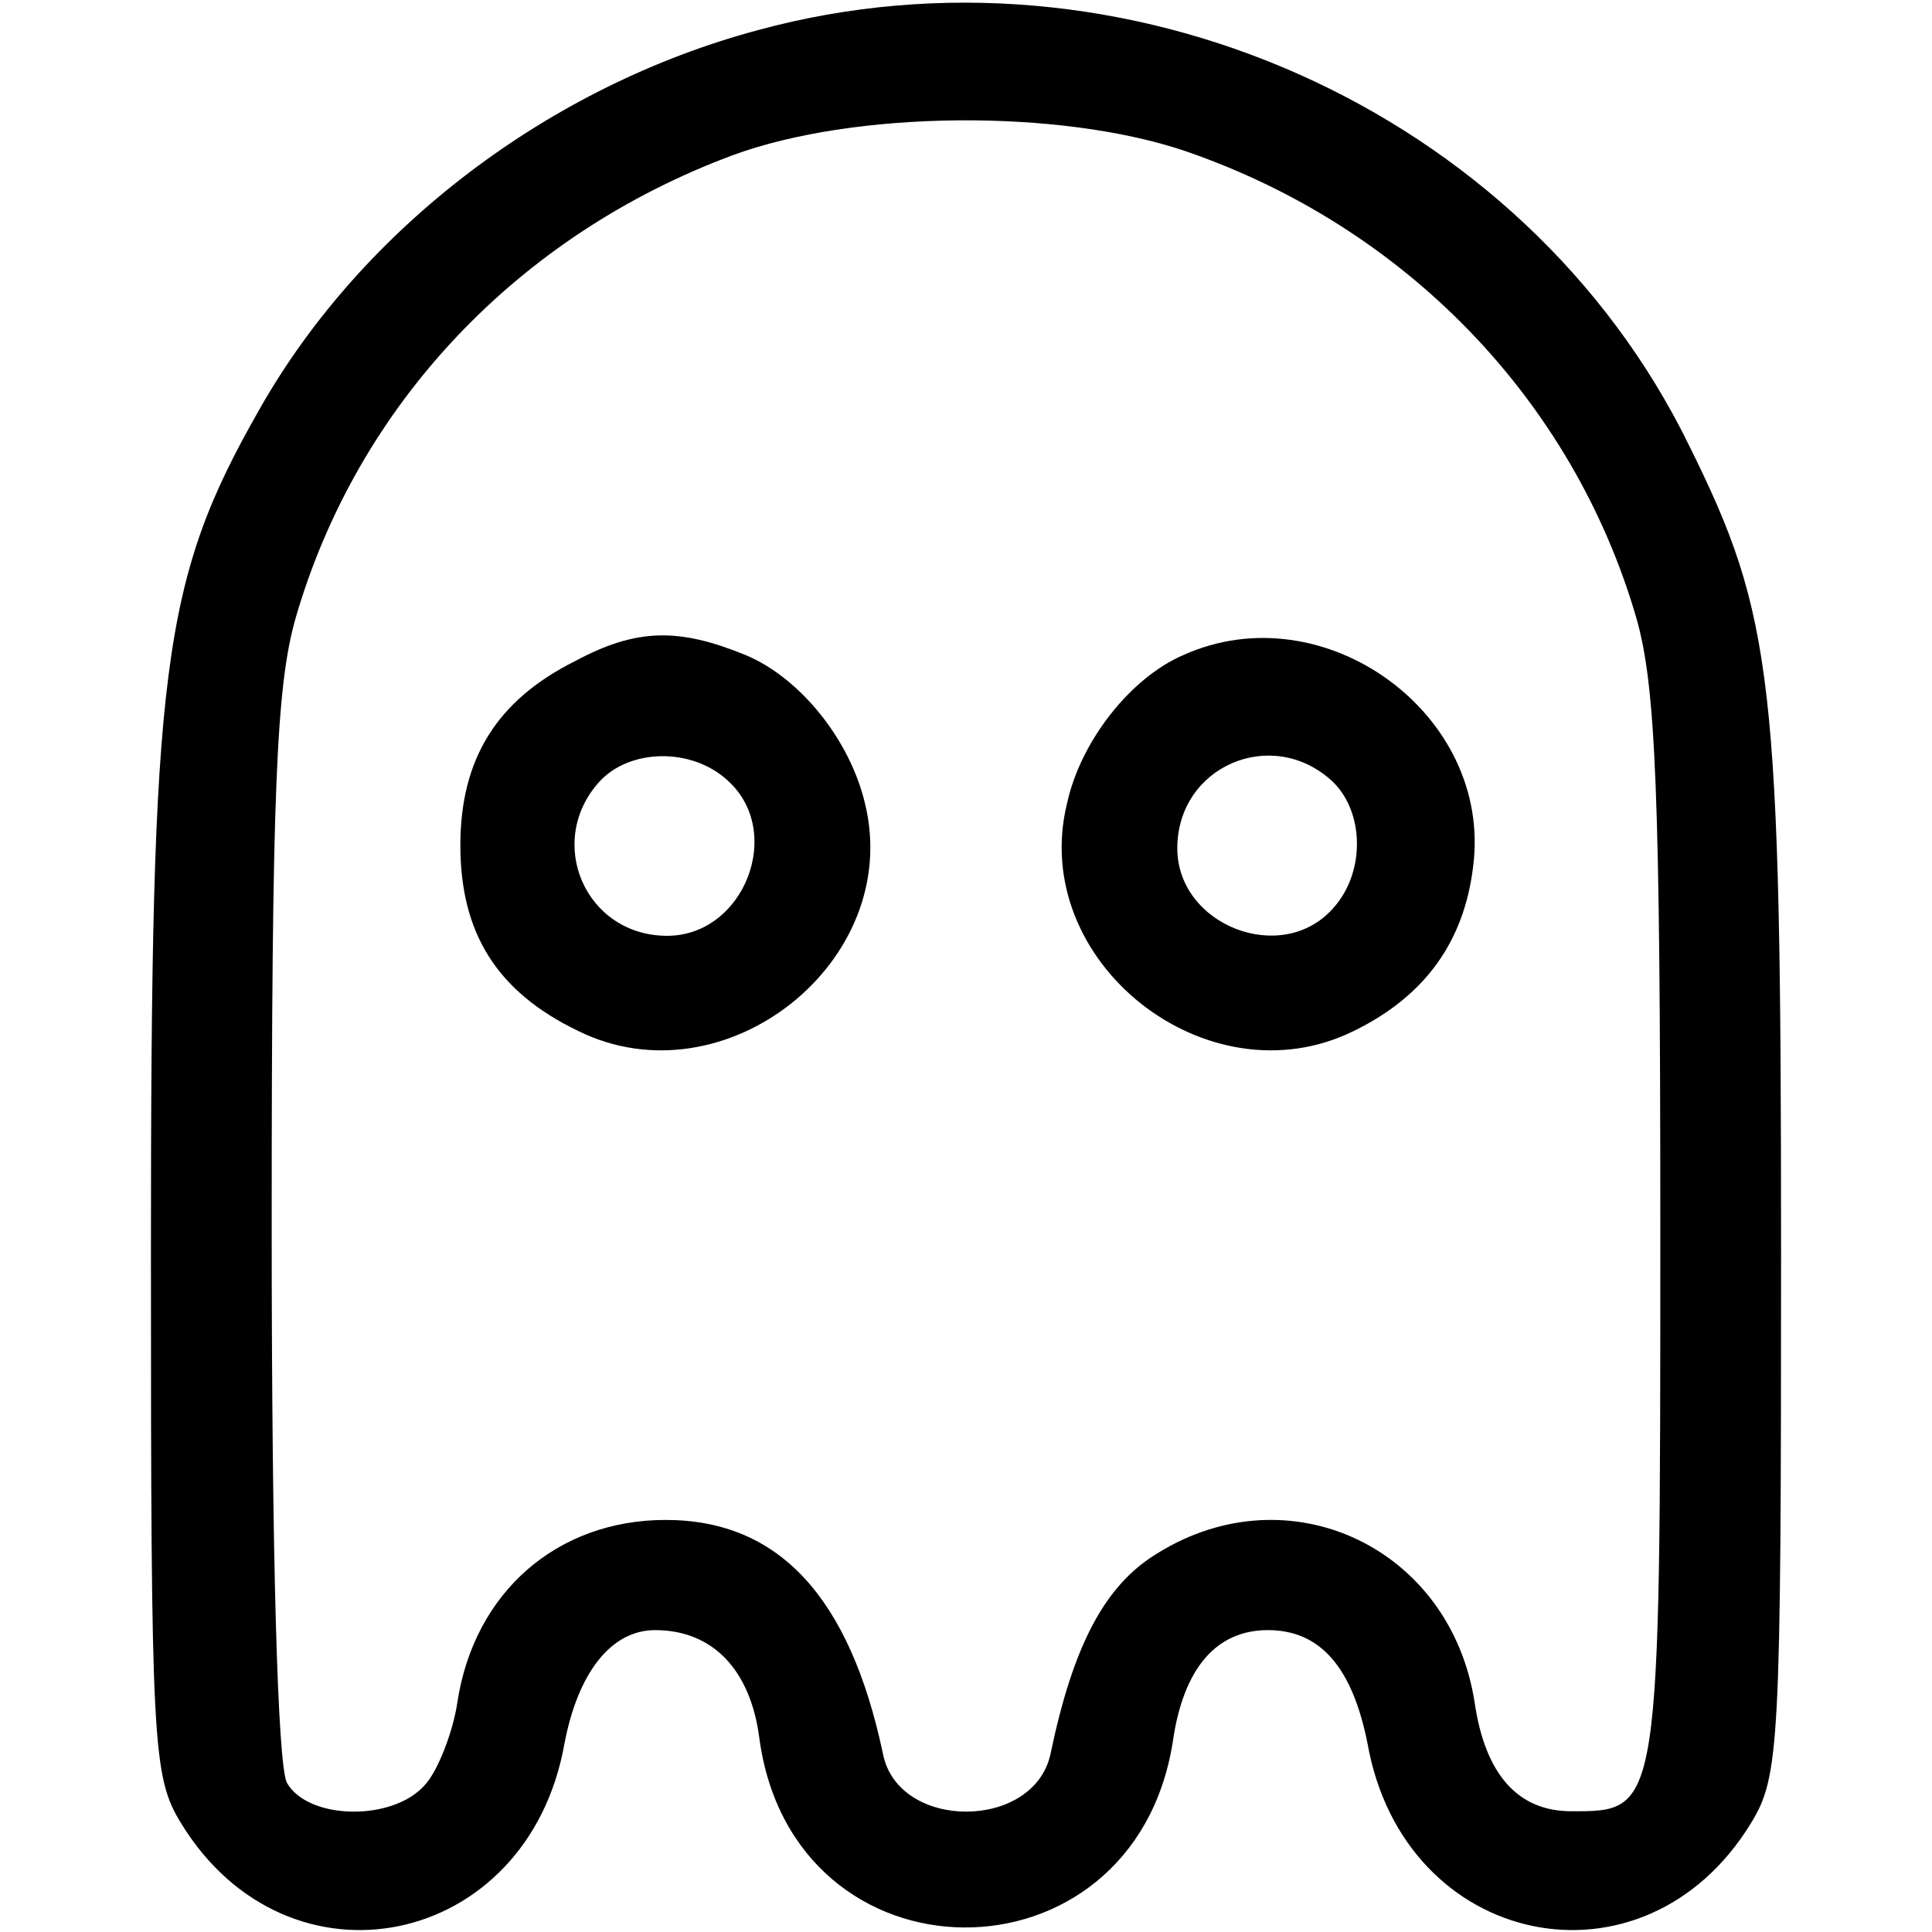 <?xml version="1.0" standalone="no"?>
<!DOCTYPE svg PUBLIC "-//W3C//DTD SVG 20010904//EN"
 "http://www.w3.org/TR/2001/REC-SVG-20010904/DTD/svg10.dtd">
<svg version="1.0" xmlns="http://www.w3.org/2000/svg"
 width="128pt" height="128pt" viewBox="0 0 128 128"
 preserveAspectRatio="xMidYMid meet">

<g transform="translate(0,128) scale(0.1,-0.1)"
fill="#000000" stroke="none">
<path d="M502 1260 c-138 -37 -262 -131 -330 -251 -65 -114 -72 -171 -72 -558
0 -328 1 -348 20 -379 71 -116 230 -83 254 53 9 47 31 75 60 75 38 0 63 -26
69 -71 22 -167 248 -168 274 -3 7 49 29 74 63 74 35 0 56 -25 66 -75 24 -136
183 -169 254 -53 19 31 20 51 20 378 0 380 -5 422 -61 535 -109 223 -375 341
-617 275z m283 -80 c146 -50 257 -165 299 -309 13 -45 16 -115 16 -407 0 -386
0 -384 -59 -384 -35 0 -57 24 -64 72 -16 103 -123 153 -210 99 -35 -21 -56
-61 -71 -133 -11 -51 -101 -51 -111 0 -22 104 -69 155 -144 155 -72 0 -127
-48 -138 -121 -3 -20 -13 -45 -21 -54 -21 -25 -78 -24 -92 1 -6 13 -10 147
-10 369 0 288 3 358 16 403 41 141 147 253 289 306 81 30 217 31 300 3z"/>
<path d="M381 842 c-52 -26 -76 -65 -76 -122 0 -58 24 -97 78 -123 97 -48 216
46 190 151 -10 42 -43 83 -79 98 -44 18 -72 18 -113 -4z m101 -79 c38 -34 11
-103 -40 -103 -54 0 -81 62 -45 102 20 22 61 23 85 1z"/>
<path d="M784 846 c-35 -15 -68 -57 -77 -98 -26 -105 93 -199 190 -151 47 23
73 59 79 109 13 101 -99 182 -192 140z m98 -83 c22 -20 23 -61 1 -85 -34 -38
-103 -11 -103 40 0 54 62 81 102 45z"/>
</g>
</svg>

